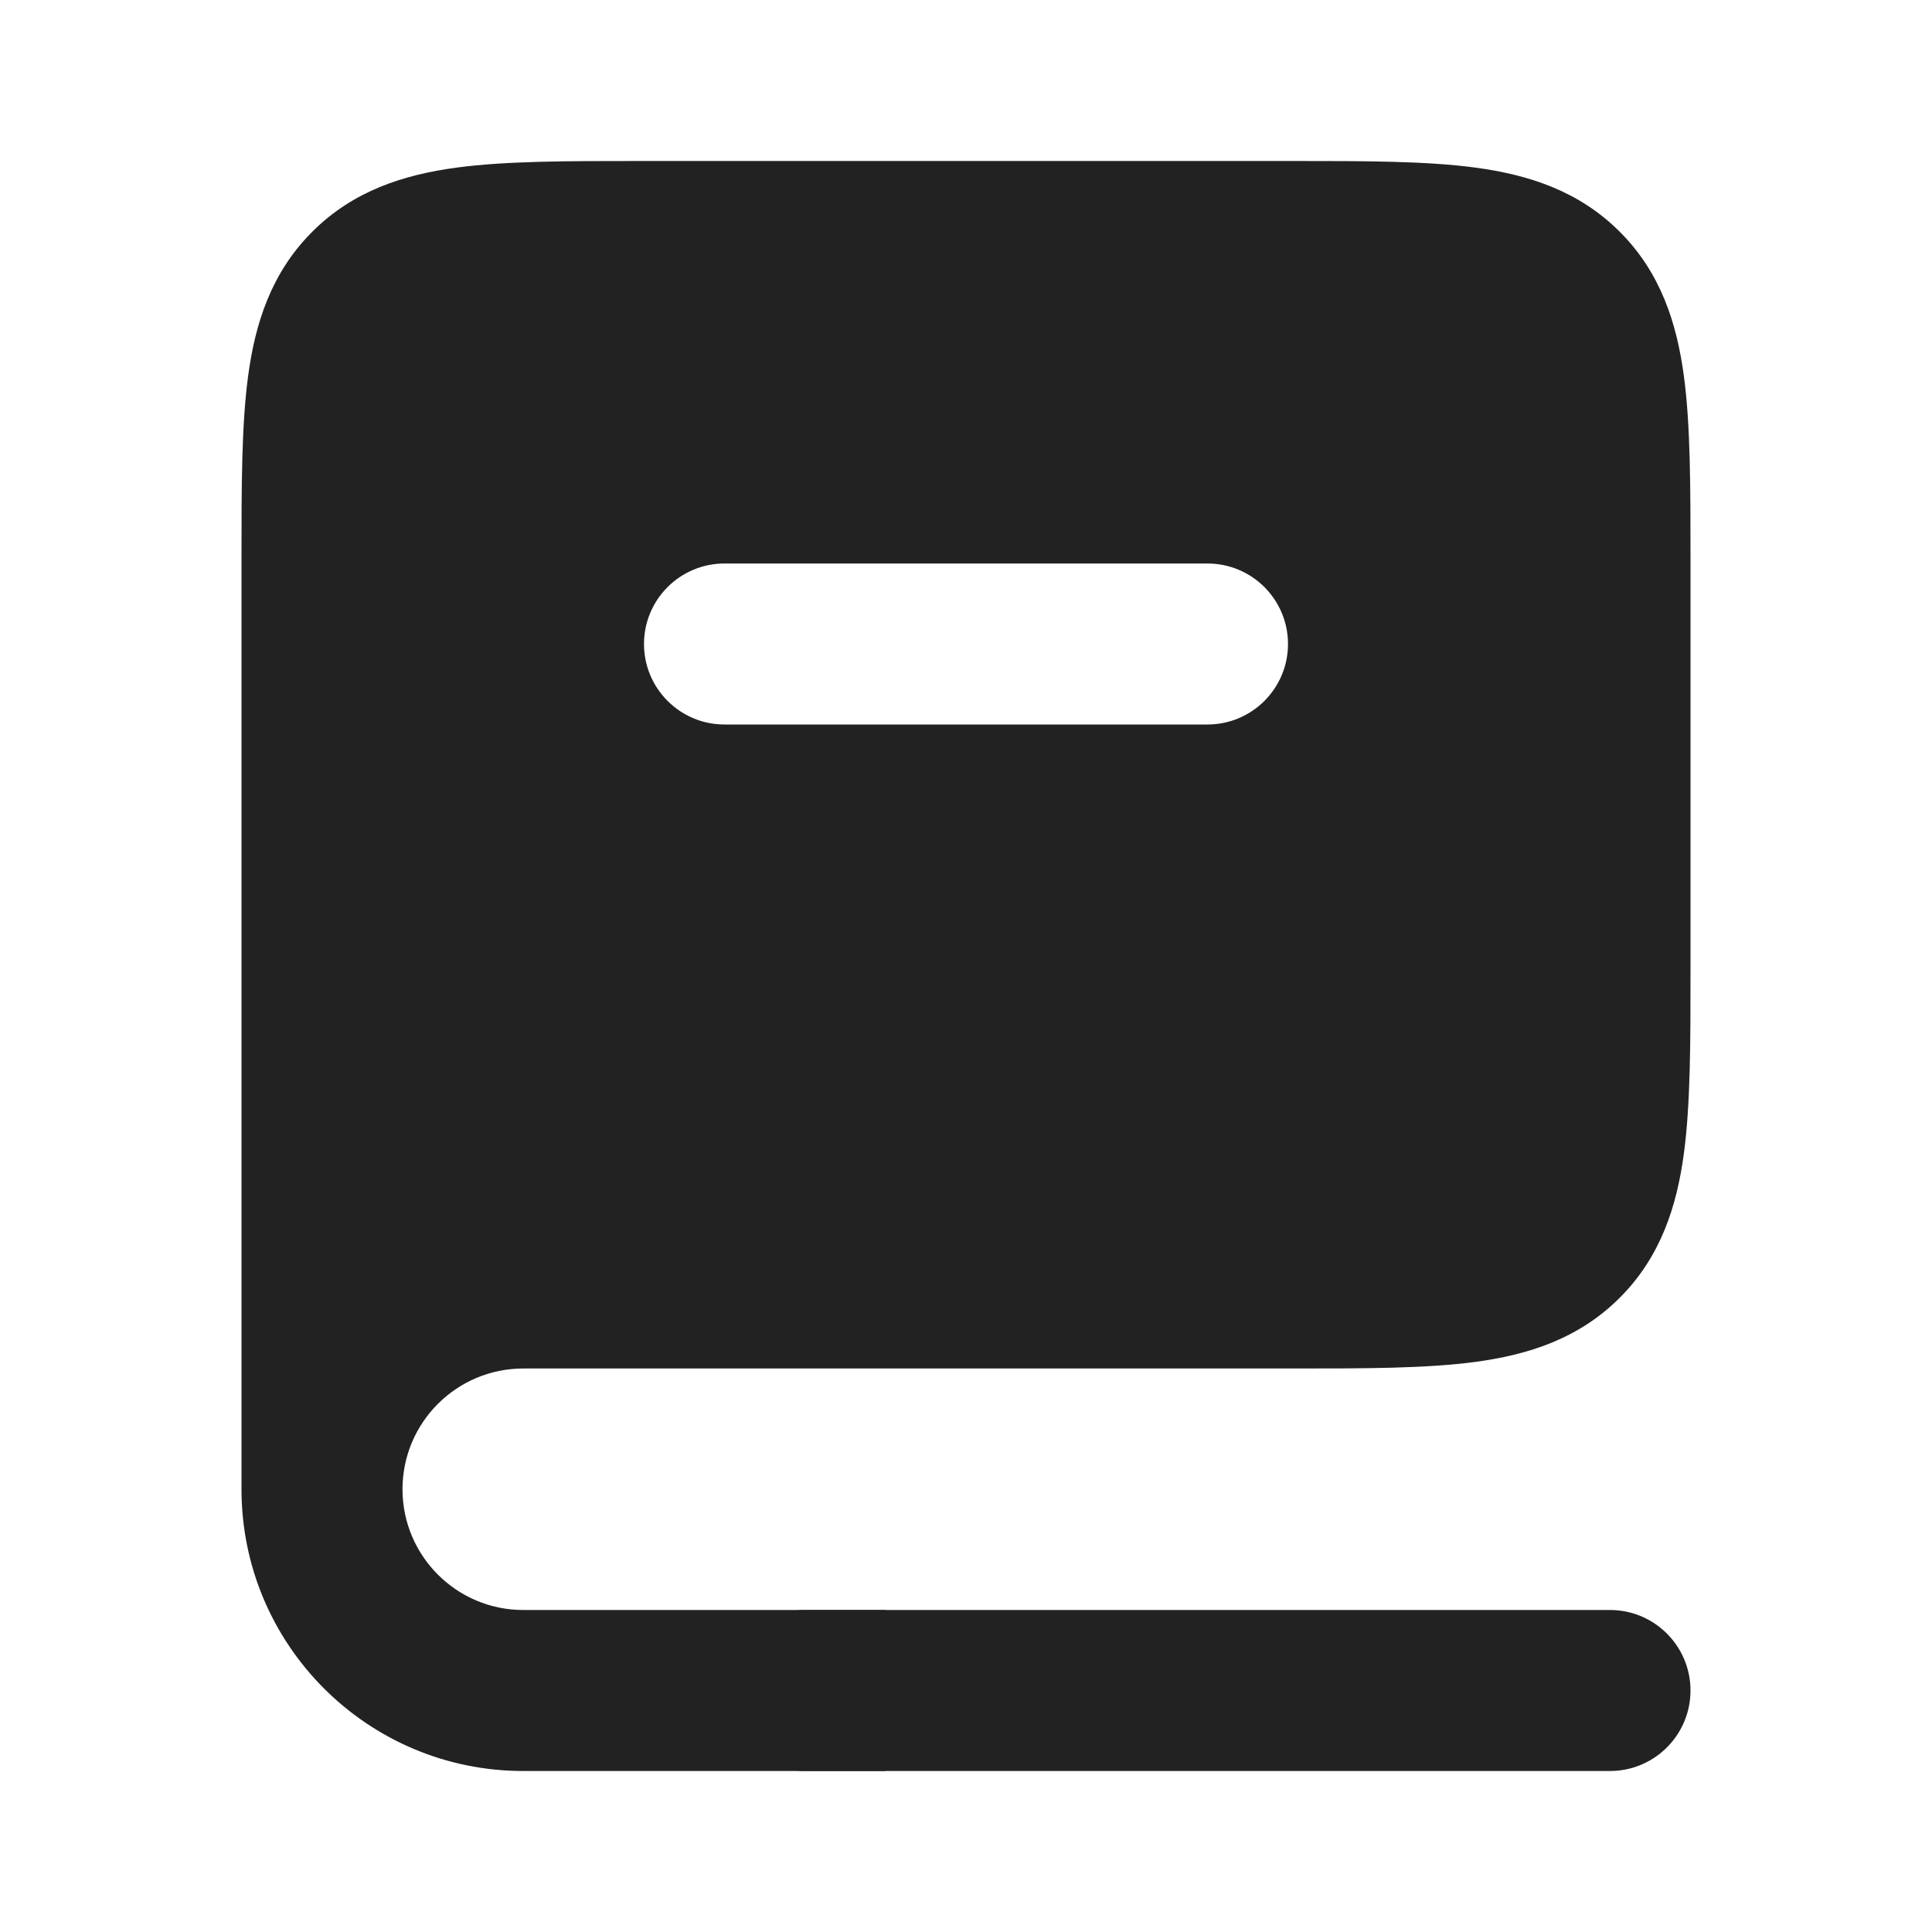 <svg width="24" height="24" viewBox="0 0 24 24" fill="none" xmlns="http://www.w3.org/2000/svg">
<path fill-rule="evenodd" clip-rule="evenodd" d="M6.5 16H16C17.886 16 18.828 16 19.414 15.414C20 14.828 20 13.886 20 12V7C20 5.114 20 4.172 19.414 3.586C18.828 3 17.886 3 16 3H8C6.114 3 5.172 3 4.586 3.586C4 4.172 4 5.114 4 7V18.5C4 17.119 5.119 16 6.5 16ZM9 6C7.895 6 7 6.895 7 8C7 9.105 7.895 10 9 10H15C16.105 10 17 9.105 17 8C17 6.895 16.105 6 15 6L9 6Z" fill="#222222"/>
<path fill-rule="evenodd" clip-rule="evenodd" d="M5.939 4.064C5.505 4.123 5.369 4.217 5.293 4.293C5.217 4.369 5.123 4.505 5.064 4.939C5.002 5.401 5 6.029 5 7V15.337C5.455 15.121 5.963 15 6.5 15H16C16.971 15 17.599 14.998 18.061 14.936C18.495 14.877 18.631 14.783 18.707 14.707C18.783 14.631 18.877 14.495 18.936 14.061C18.998 13.599 19 12.971 19 12V7C19 6.029 18.998 5.401 18.936 4.939C18.877 4.505 18.783 4.369 18.707 4.293C18.631 4.217 18.495 4.123 18.061 4.064C17.599 4.002 16.971 4 16 4H8C7.029 4 6.401 4.002 5.939 4.064ZM3 18.5V7C3 6.978 3 6.956 3 6.934C3 6.048 3 5.284 3.082 4.672C3.17 4.017 3.369 3.388 3.879 2.879C4.388 2.369 5.017 2.17 5.672 2.082C6.284 2 7.048 2 7.934 2C7.956 2 7.978 2 8 2L16.066 2C16.952 2 17.716 2 18.328 2.082C18.983 2.17 19.612 2.369 20.121 2.879C20.631 3.388 20.83 4.017 20.918 4.672C21 5.284 21 6.048 21 6.934V12.066C21 12.952 21 13.716 20.918 14.328C20.83 14.983 20.631 15.612 20.121 16.121C19.612 16.631 18.983 16.83 18.328 16.918C17.716 17 16.952 17 16.066 17L6.5 17C5.672 17 5 17.672 5 18.5C5 19.328 5.672 20 6.5 20H11V22H6.5C4.567 22 3 20.433 3 18.5ZM9 7C8.448 7 8 7.448 8 8C8 8.552 8.448 9 9 9L15 9C15.552 9 16 8.552 16 8C16 7.448 15.552 7 15 7L9 7ZM6 8C6 6.343 7.343 5 9 5L15 5C16.657 5 18 6.343 18 8C18 9.657 16.657 11 15 11H9C7.343 11 6 9.657 6 8Z" fill="#222222"/>
<path fill-rule="evenodd" clip-rule="evenodd" d="M9 21C9 20.448 9.448 20 10 20H20C20.552 20 21 20.448 21 21C21 21.552 20.552 22 20 22H10C9.448 22 9 21.552 9 21Z" fill="#222222"/>
</svg>
